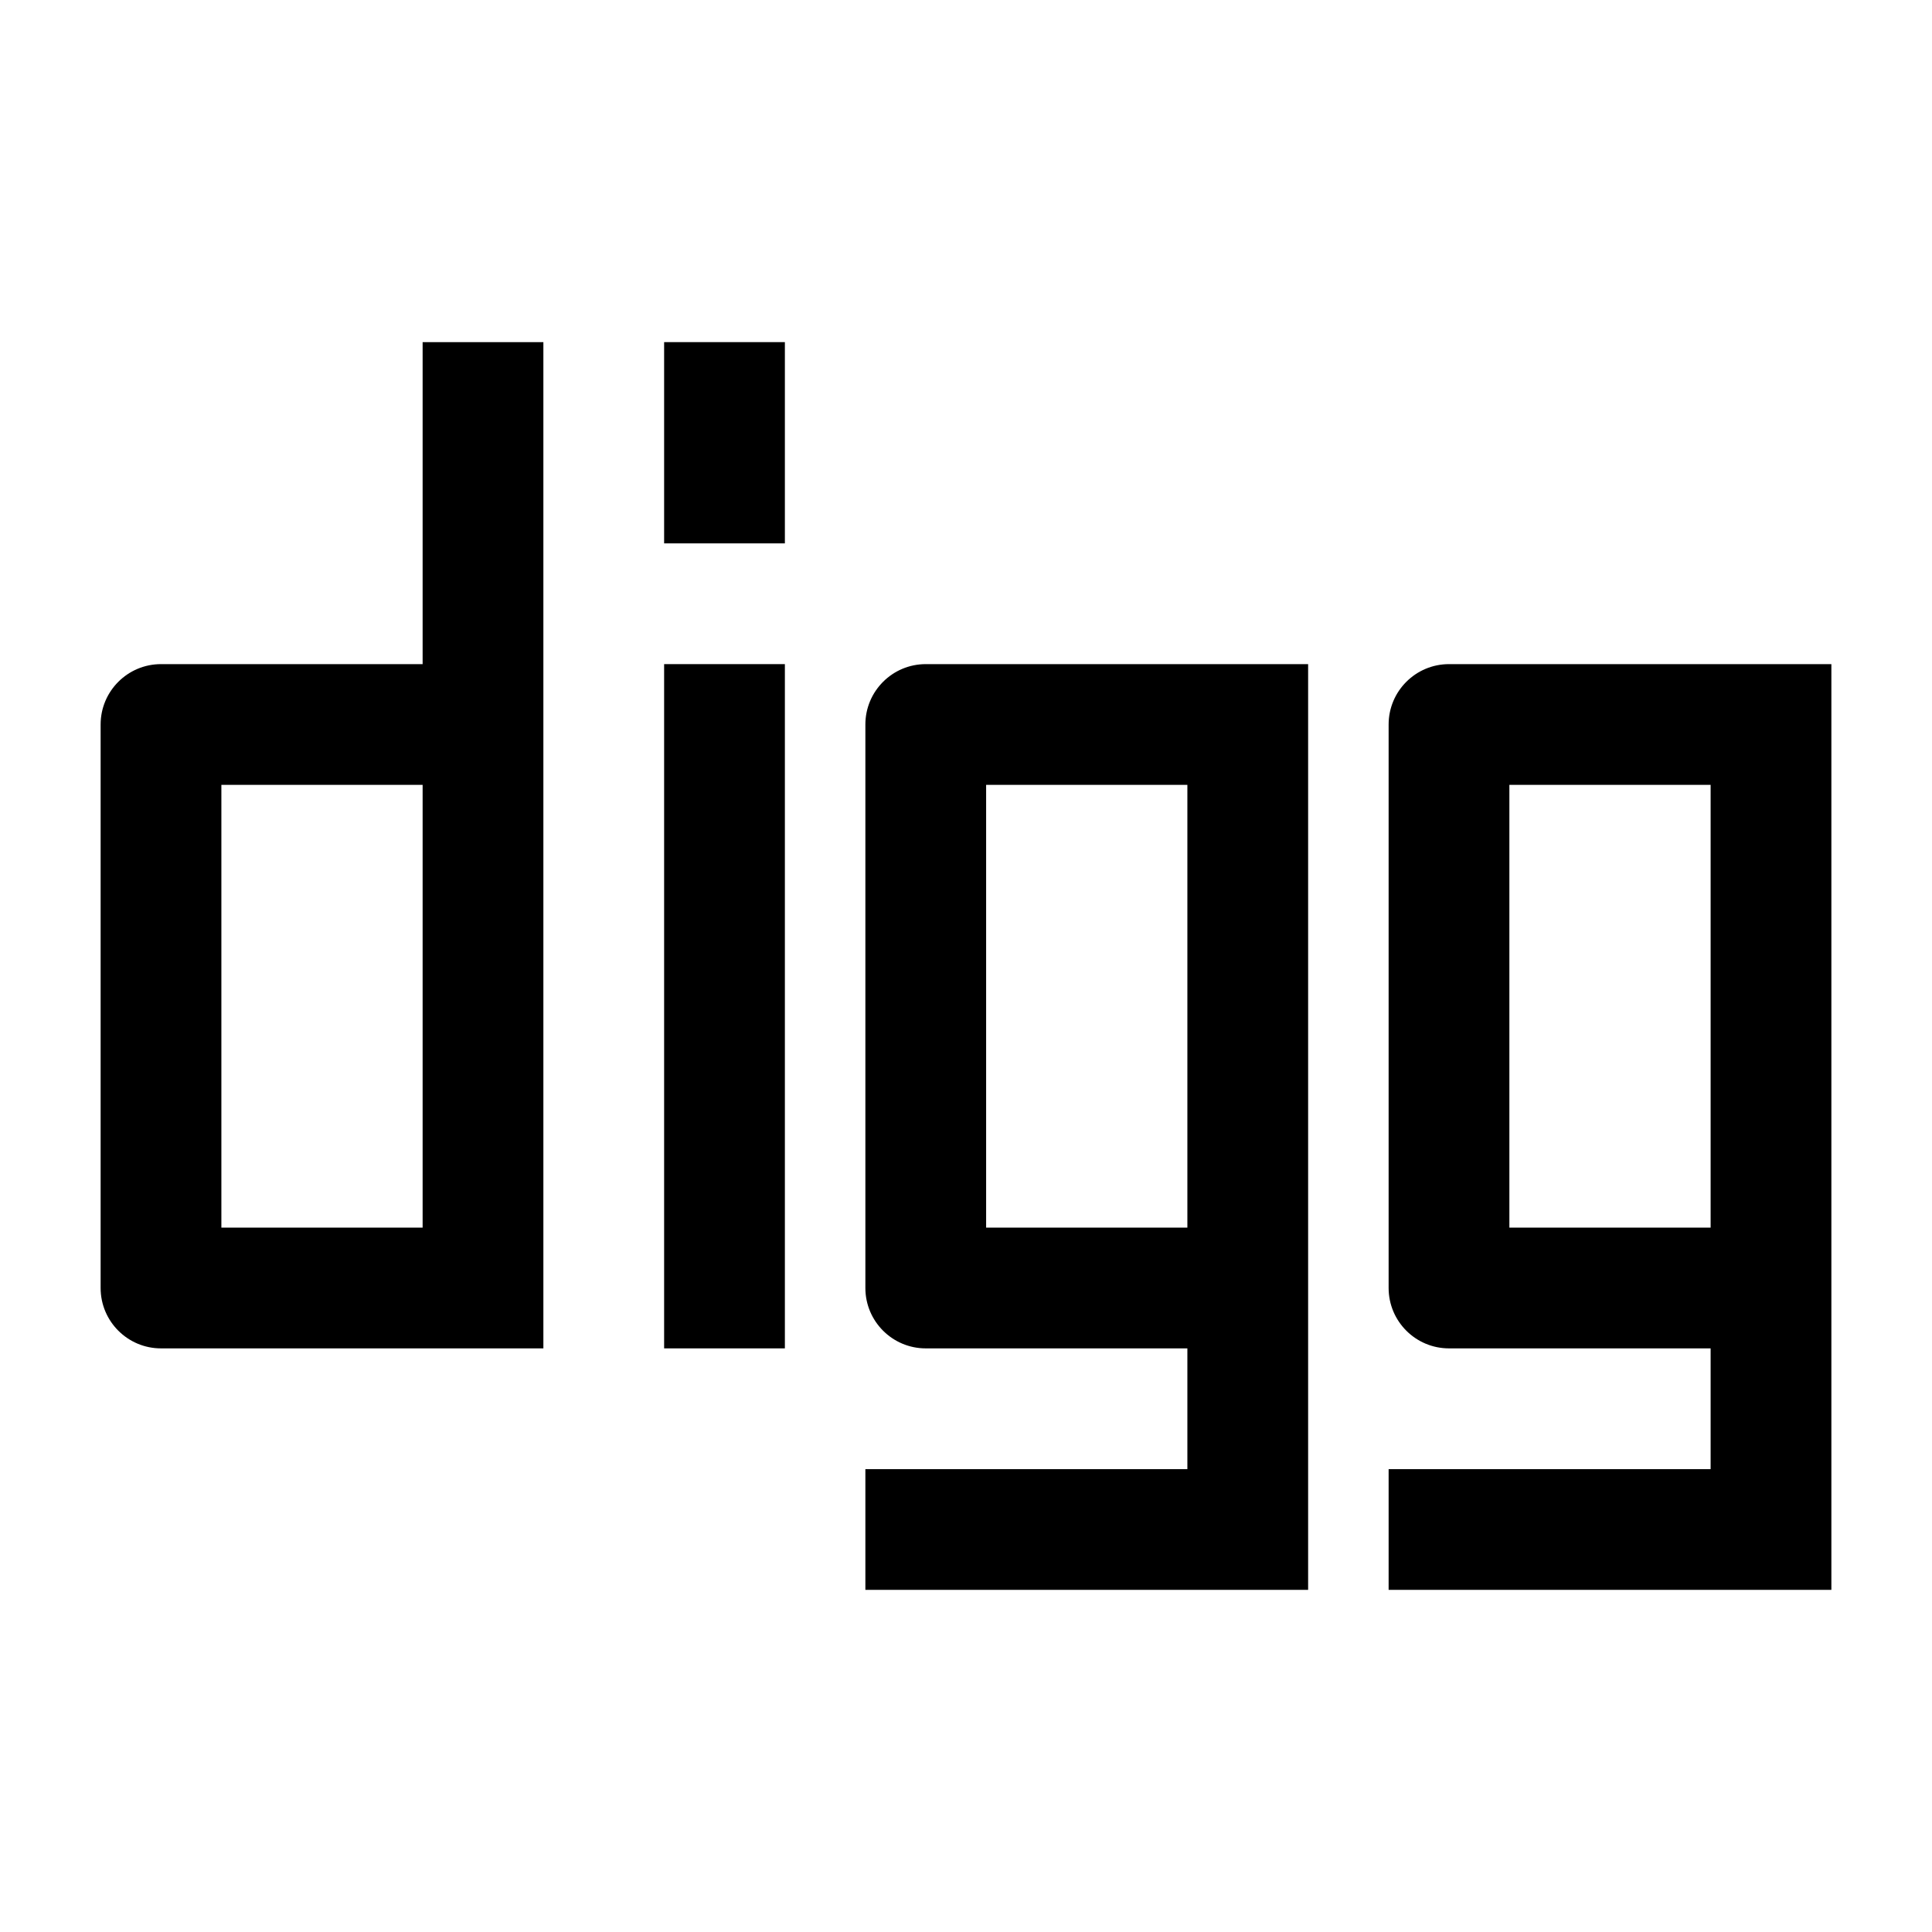 <svg width="24" height="24" viewBox="0 0 24 24" xmlns="http://www.w3.org/2000/svg">
    <path fill-rule="evenodd" clip-rule="evenodd" d="M10.75 9C10.75 8.586 11.086 8.25 11.5 8.25H16.25V19.75H10.75V18.25H14.75V16.75H11.5C11.086 16.75 10.75 16.414 10.75 16V9ZM14.75 15.25V9.75H12.25V15.25H14.75Z"/>
    <path fill-rule="evenodd" clip-rule="evenodd" d="M17.25 9C17.25 8.586 17.586 8.25 18 8.25H22.75V19.75H17.25V18.25H21.25V16.75H18C17.586 16.75 17.25 16.414 17.25 16V9ZM21.25 15.25V9.75H18.75V15.25H21.25Z"/>
    <path fill-rule="evenodd" clip-rule="evenodd" d="M6.75 4.25V16.75H2C1.586 16.75 1.25 16.414 1.25 16V9C1.25 8.586 1.586 8.25 2 8.25H5.25V4.25H6.75ZM5.25 9.75H2.75V15.25H5.25V9.75Z"/>
    <path fill-rule="evenodd" clip-rule="evenodd" d="M9.75 4.25V6.75H8.25V4.25H9.75ZM9.75 8.25V16.75H8.25V8.25H9.75Z"/>
</svg>
